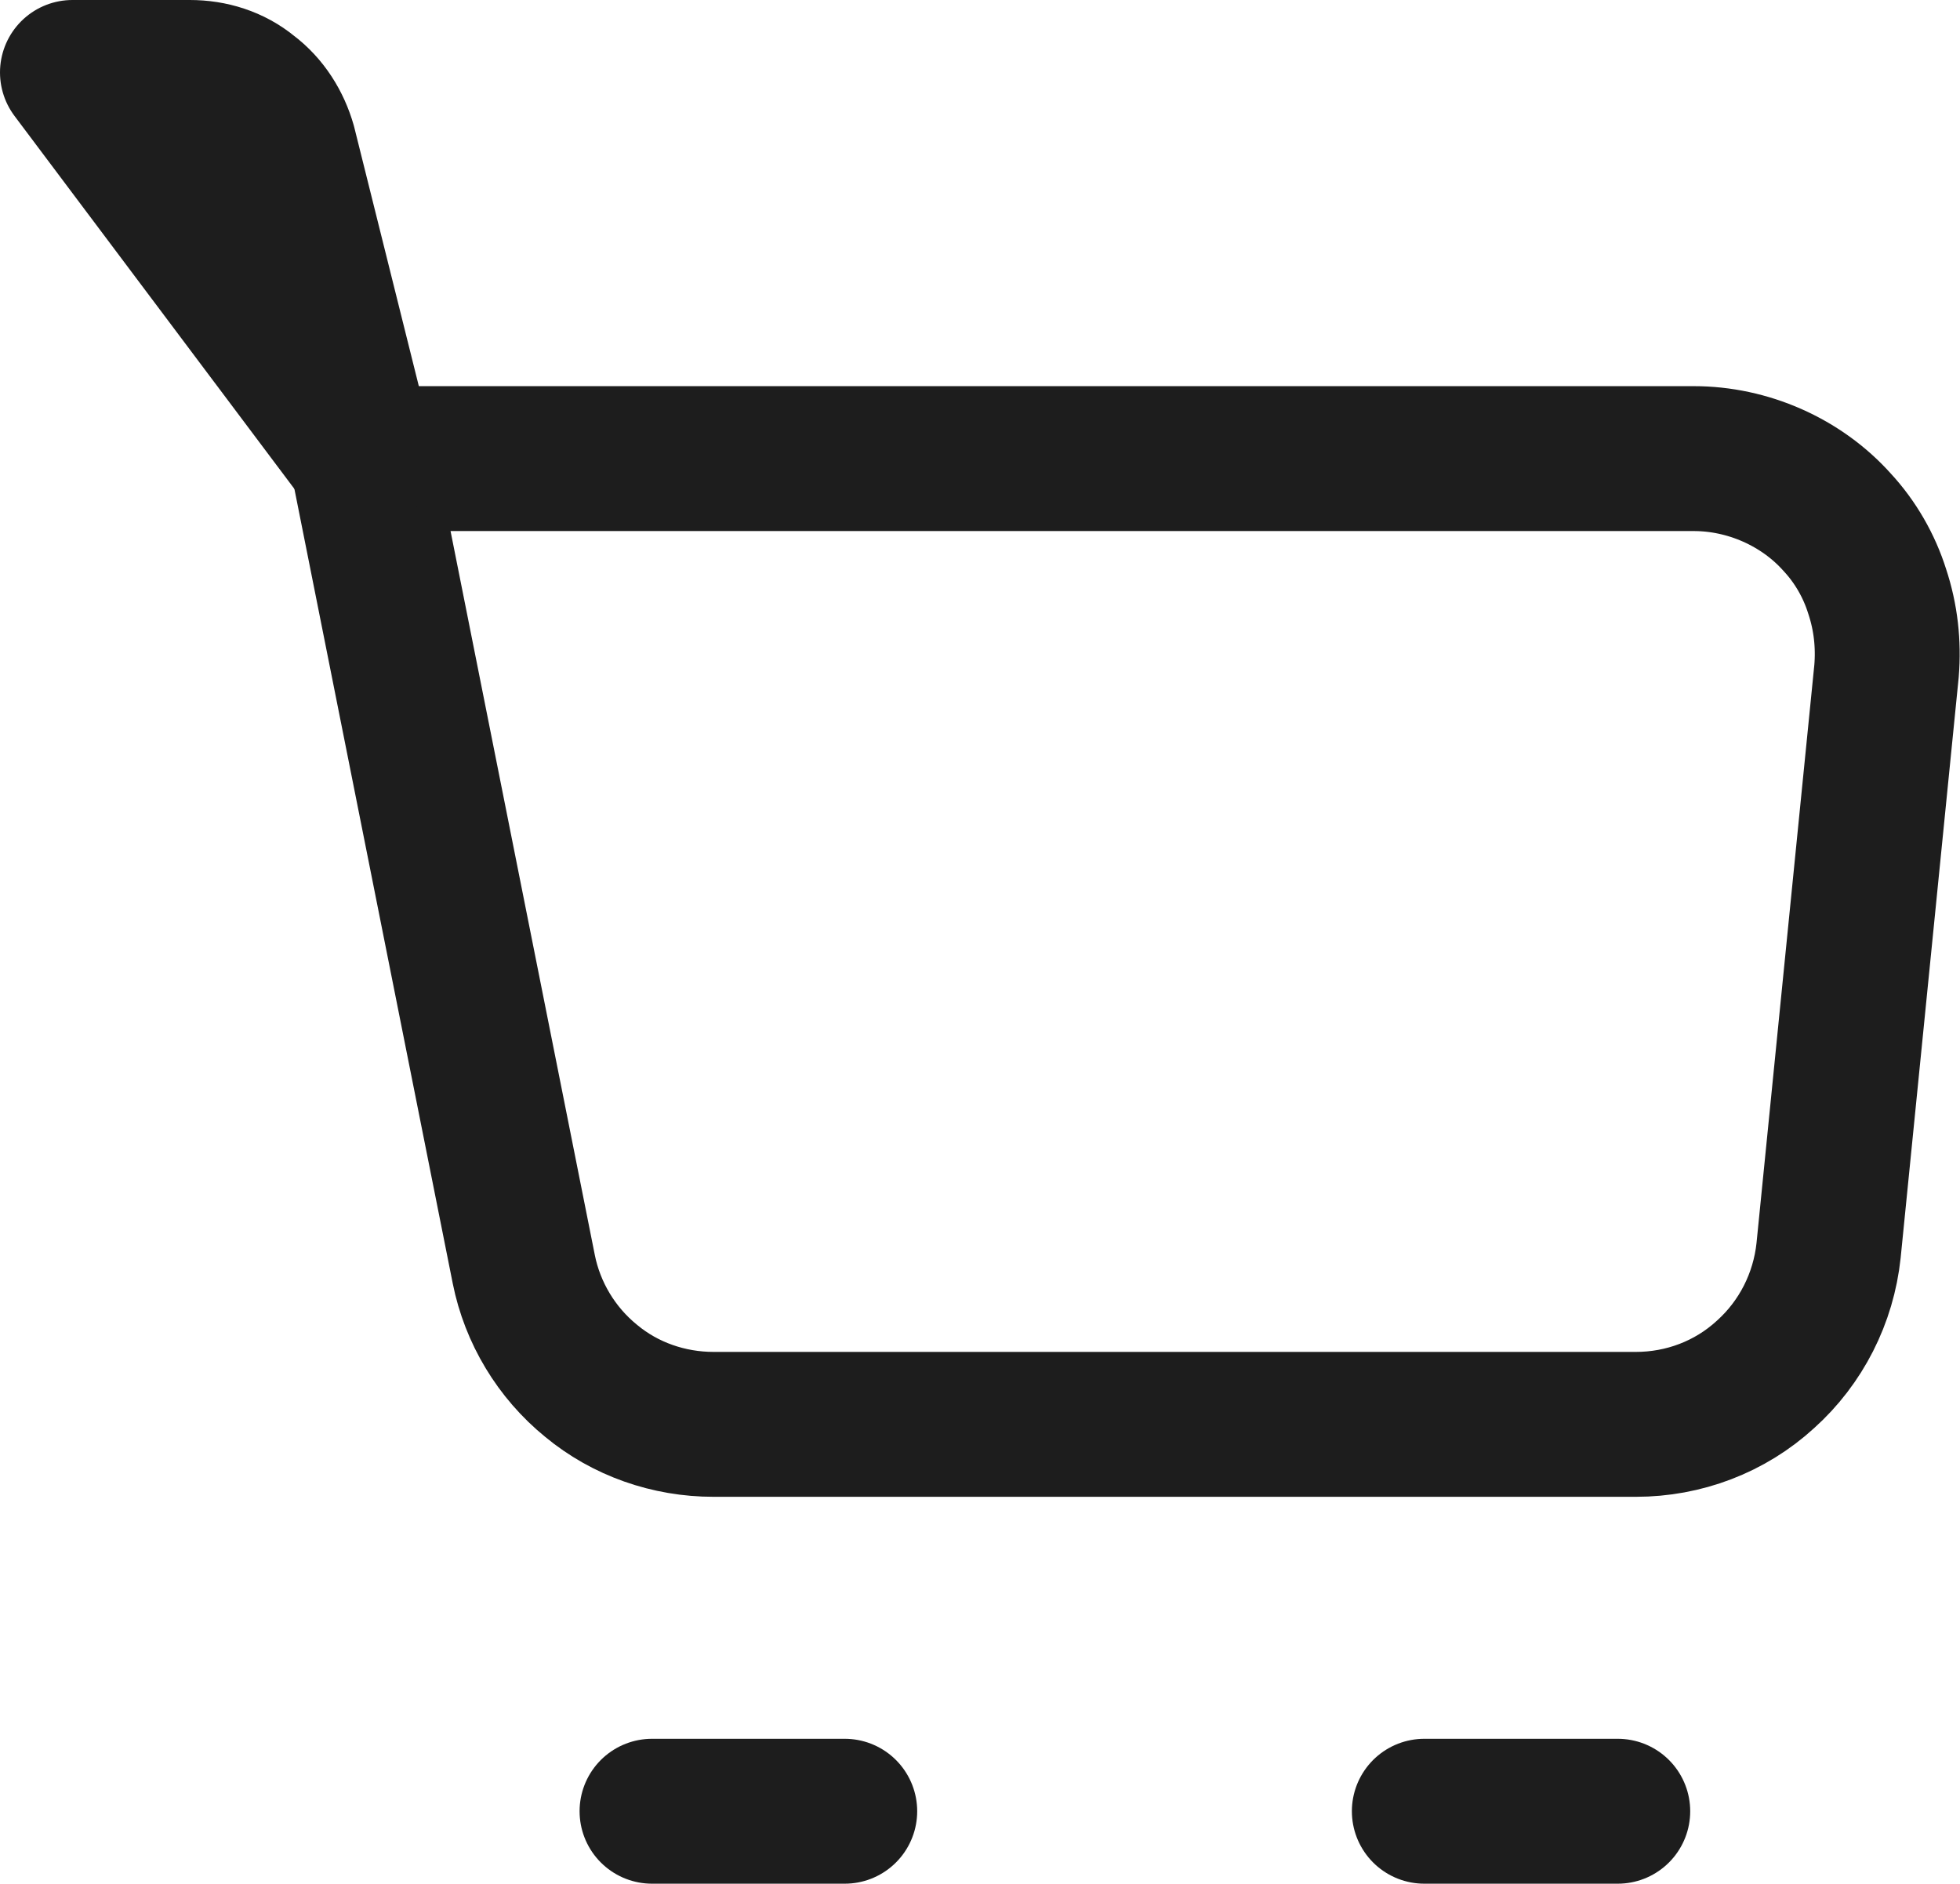 <svg width="27.054" height="26" viewBox="0 0 27.054 26" fill="none" xmlns="http://www.w3.org/2000/svg" xmlns:xlink="http://www.w3.org/1999/xlink">
	<defs/>
	<path id="Vector" d="M23.38 6.33C23.75 6.33 24.12 6.41 24.46 6.56C24.8 6.71 25.11 6.93 25.36 7.21C25.61 7.48 25.8 7.81 25.91 8.16C26.03 8.52 26.07 8.89 26.04 9.26L25.24 17.26C25.17 17.92 24.86 18.53 24.37 18.97C23.88 19.42 23.24 19.66 22.58 19.66L9.85 19.66C9.23 19.66 8.63 19.45 8.16 19.06C7.68 18.67 7.35 18.12 7.23 17.52L5 6.33L23.38 6.33Z" stroke="#1D1D1D" stroke-opacity="1" stroke-width="2" stroke-linejoin="round"/>
	<path id="Vector" d="M3.92 2C3.84 1.72 3.68 1.46 3.44 1.28C3.21 1.09 2.92 1 2.62 1L1 1L5 6.33L3.92 2ZM11.66 25L9 25L11.66 25ZM19.66 25L22.33 25" stroke="#1D1D1D" stroke-opacity="1" stroke-width="2" stroke-linejoin="round" stroke-linecap="round"/>
</svg>
